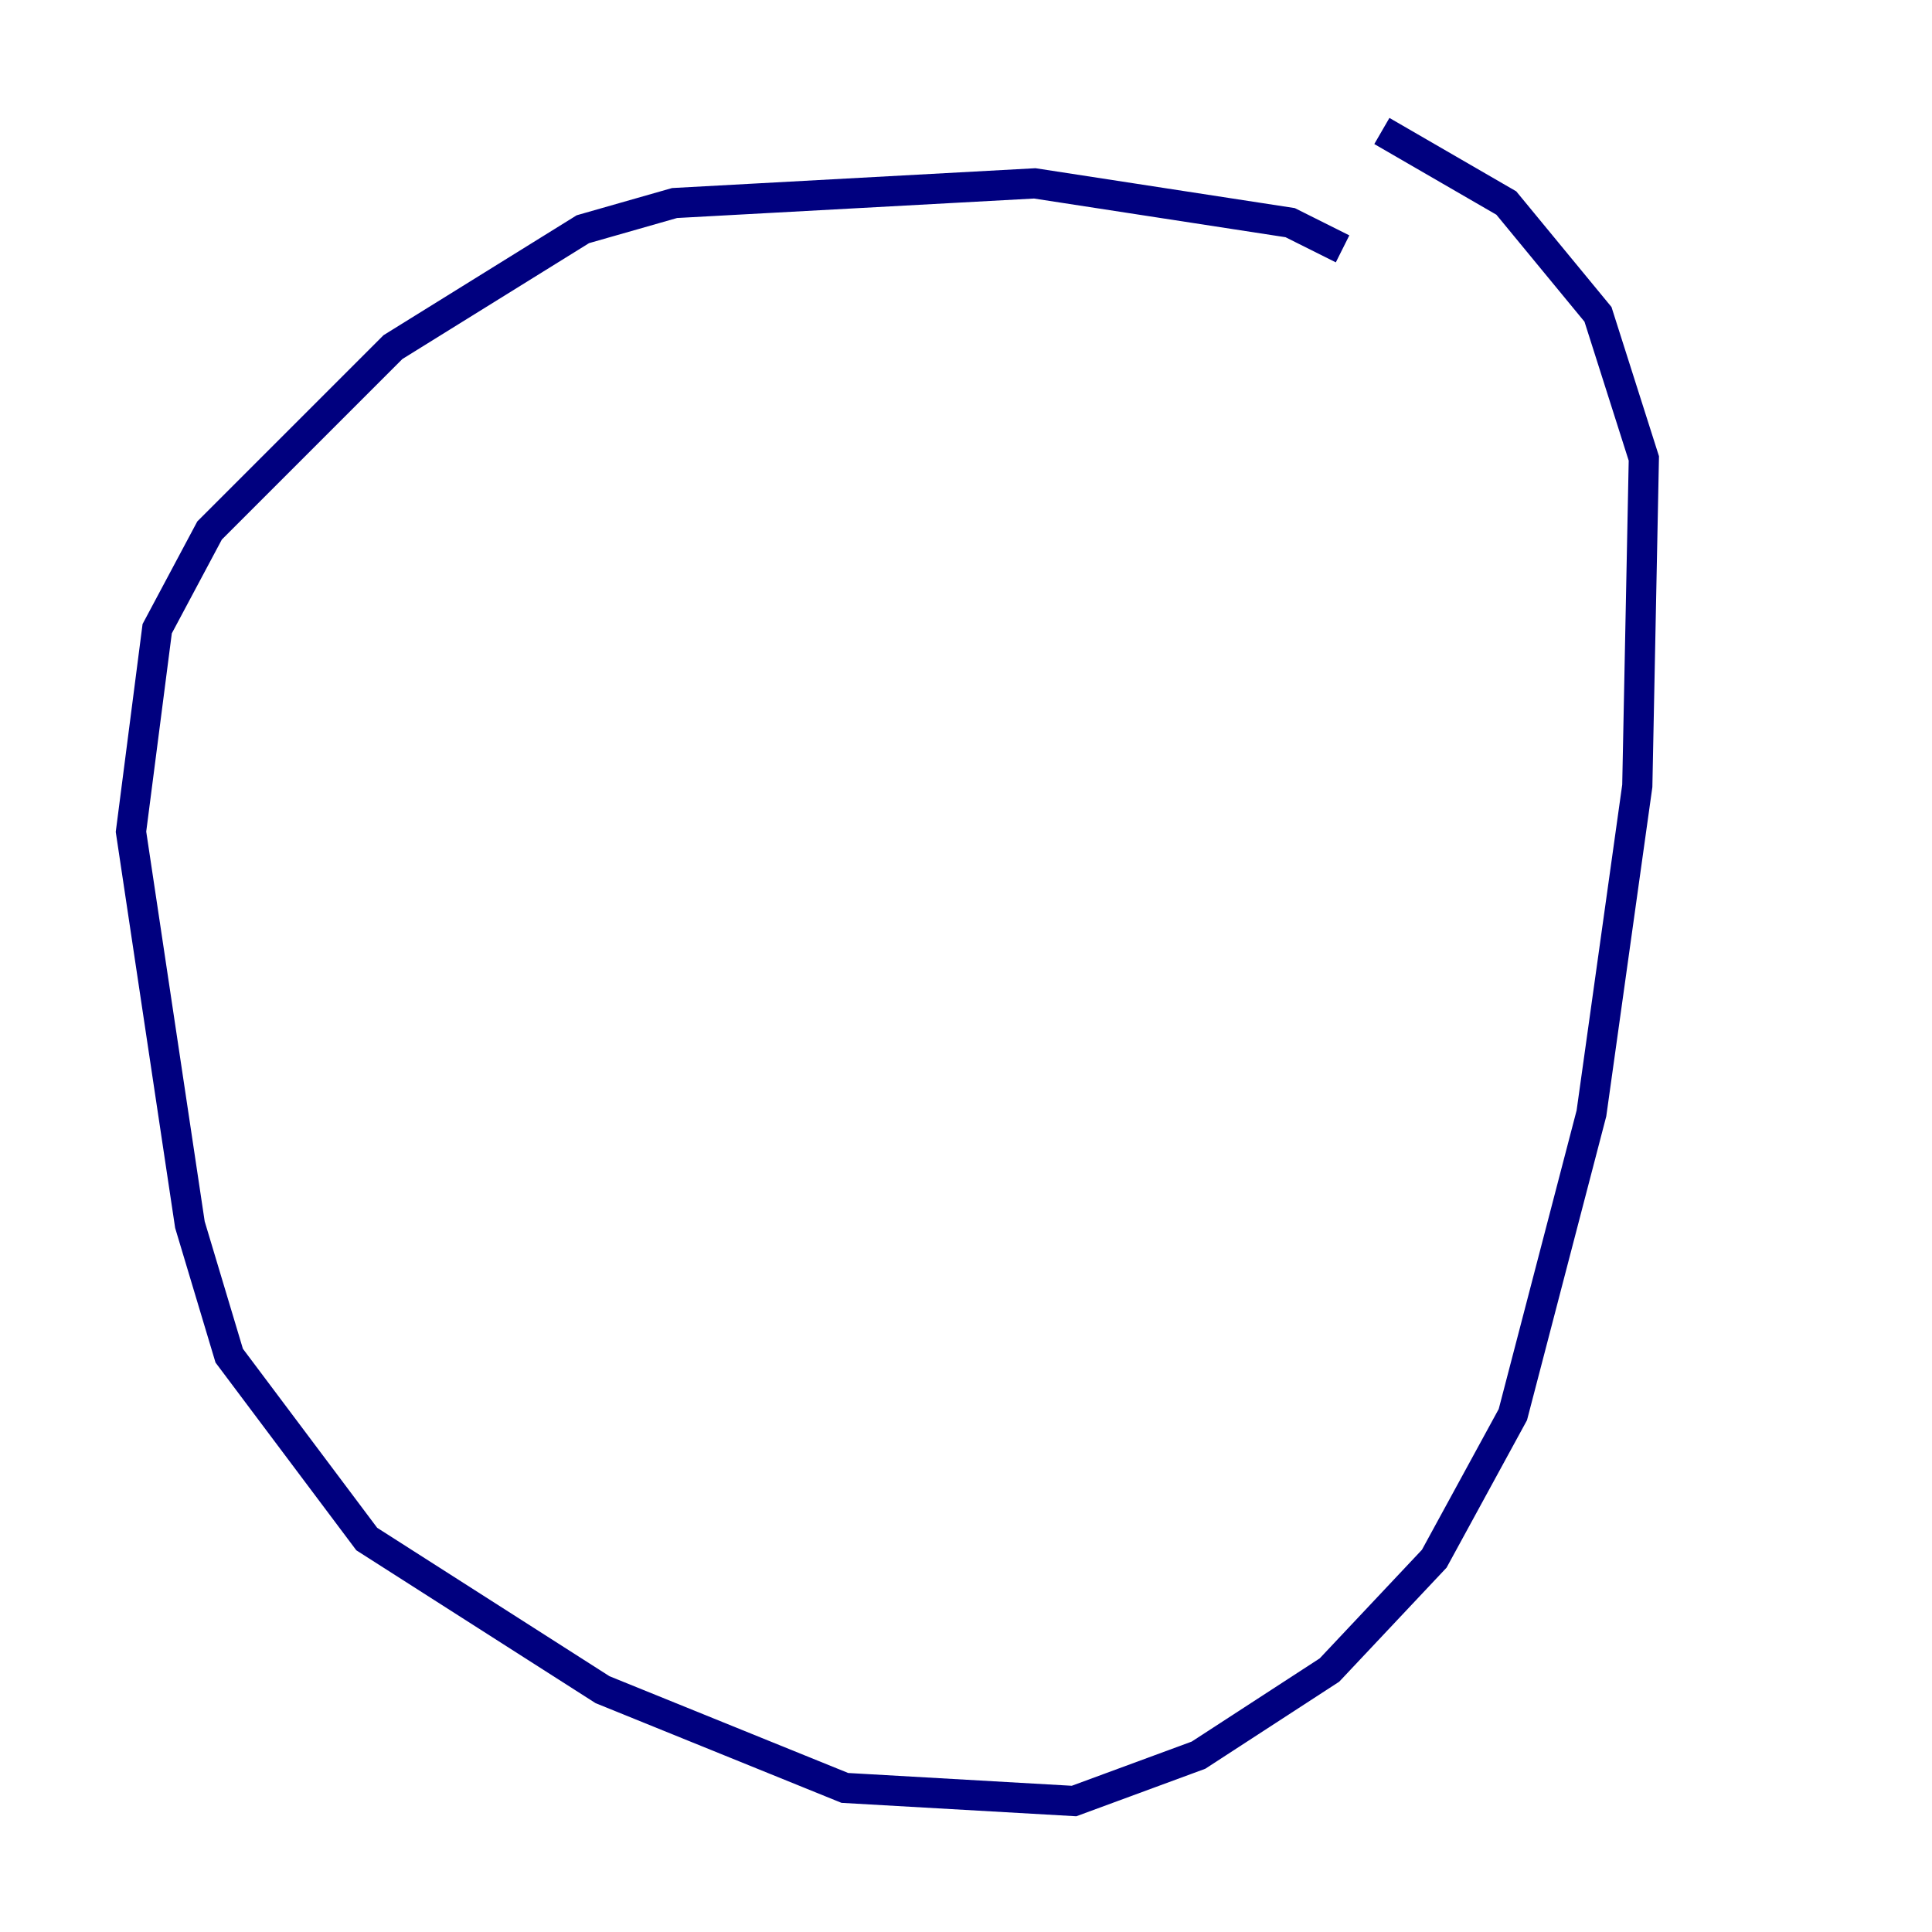<?xml version="1.0" encoding="utf-8" ?>
<svg baseProfile="tiny" height="128" version="1.2" viewBox="0,0,128,128" width="128" xmlns="http://www.w3.org/2000/svg" xmlns:ev="http://www.w3.org/2001/xml-events" xmlns:xlink="http://www.w3.org/1999/xlink"><defs /><polyline fill="none" points="88.949,16.488 85.478,14.752 68.556,12.149 44.691,13.451 38.617,15.186 26.034,22.997 13.885,35.146 10.414,41.654 8.678,55.105 12.583,81.139 15.186,89.817 24.298,101.966 39.919,111.946 55.973,118.454 71.159,119.322 79.403,116.285 88.081,110.644 95.024,103.268 100.231,93.722 105.437,73.763 108.475,52.068 108.909,30.373 105.871,20.827 99.797,13.451 91.552,8.678" stroke="#00007f" stroke-width="2" /></svg>